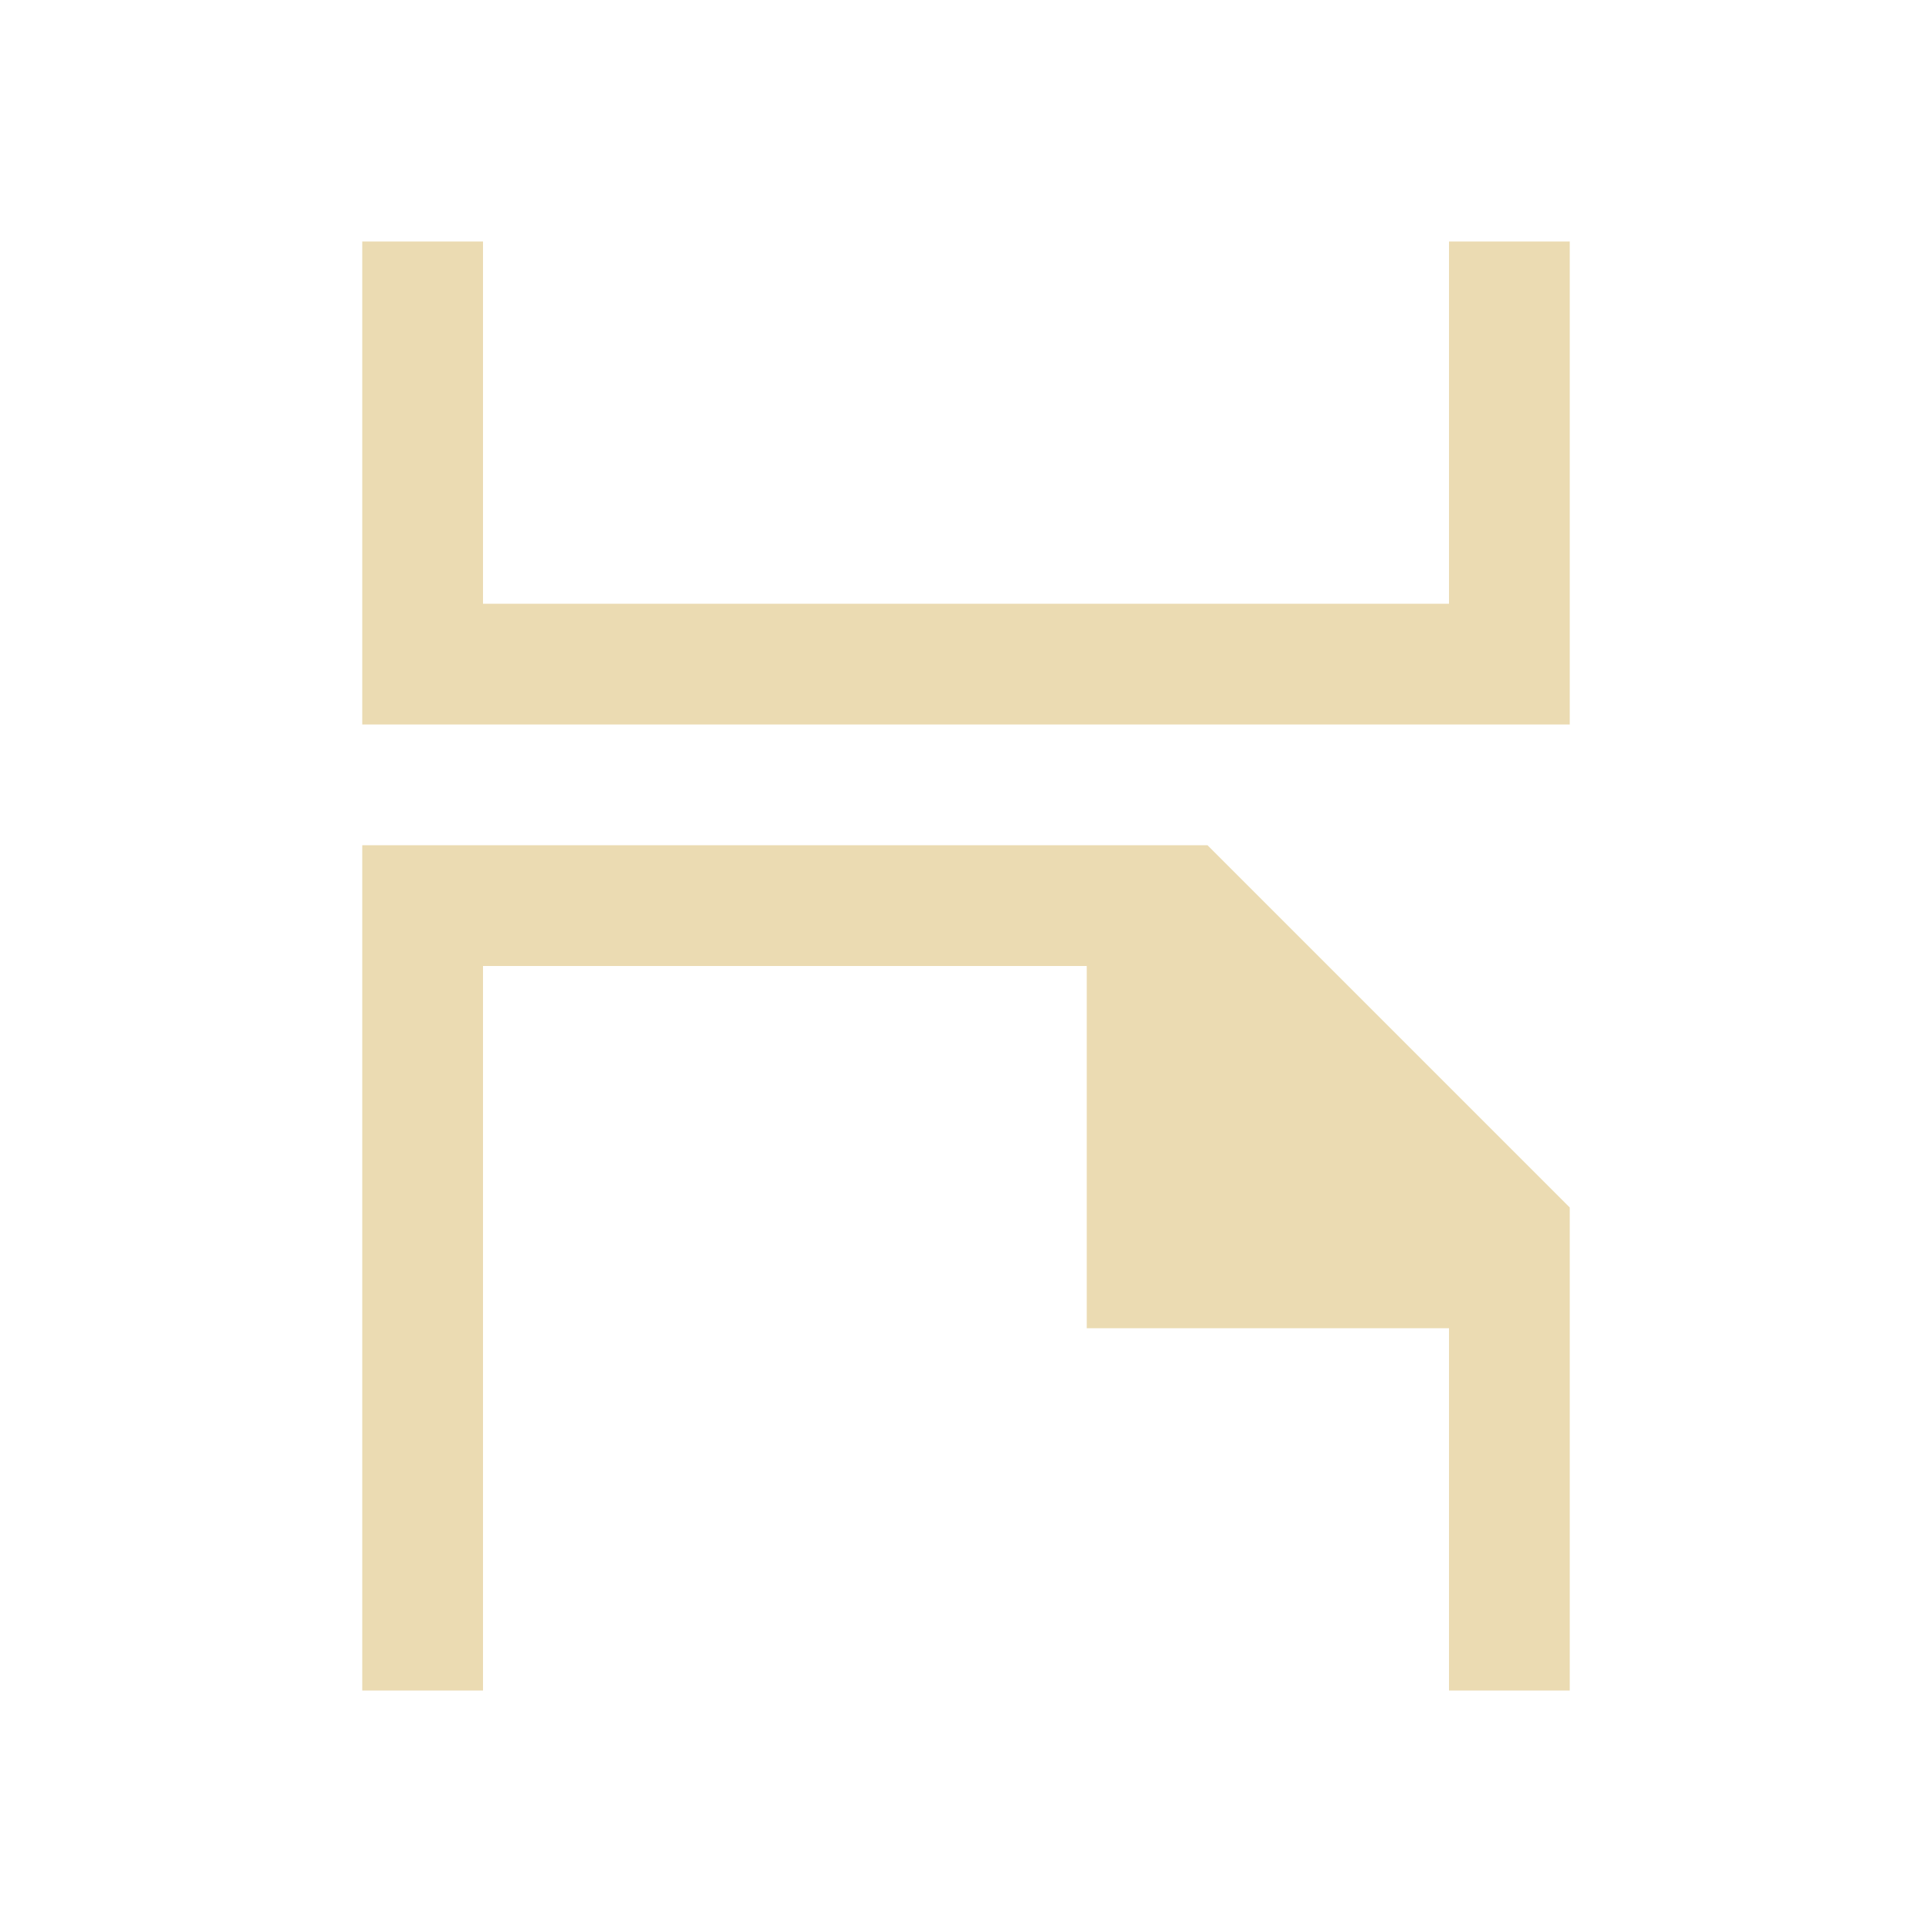 <svg version="1.1" viewBox="0 0 16 16" xmlns="http://www.w3.org/2000/svg">
    <defs>
        <style type="text/css" id="current-color-scheme">
        .ColorScheme-Text {
        color:#ebdbb2;
      }</style>
    </defs>
    <path  d="m3 14v-7h7l3 3v4h-1v-3h-3v-3h-5v6z"  style="fill:currentColor;fill-opacity:1;stroke:none" class="ColorScheme-Text"/>
    <path  d="m13 2v4h-10v-4h1v3h8v-3z"  style="fill:currentColor;fill-opacity:1;stroke:none" class="ColorScheme-Text"/>
</svg>
